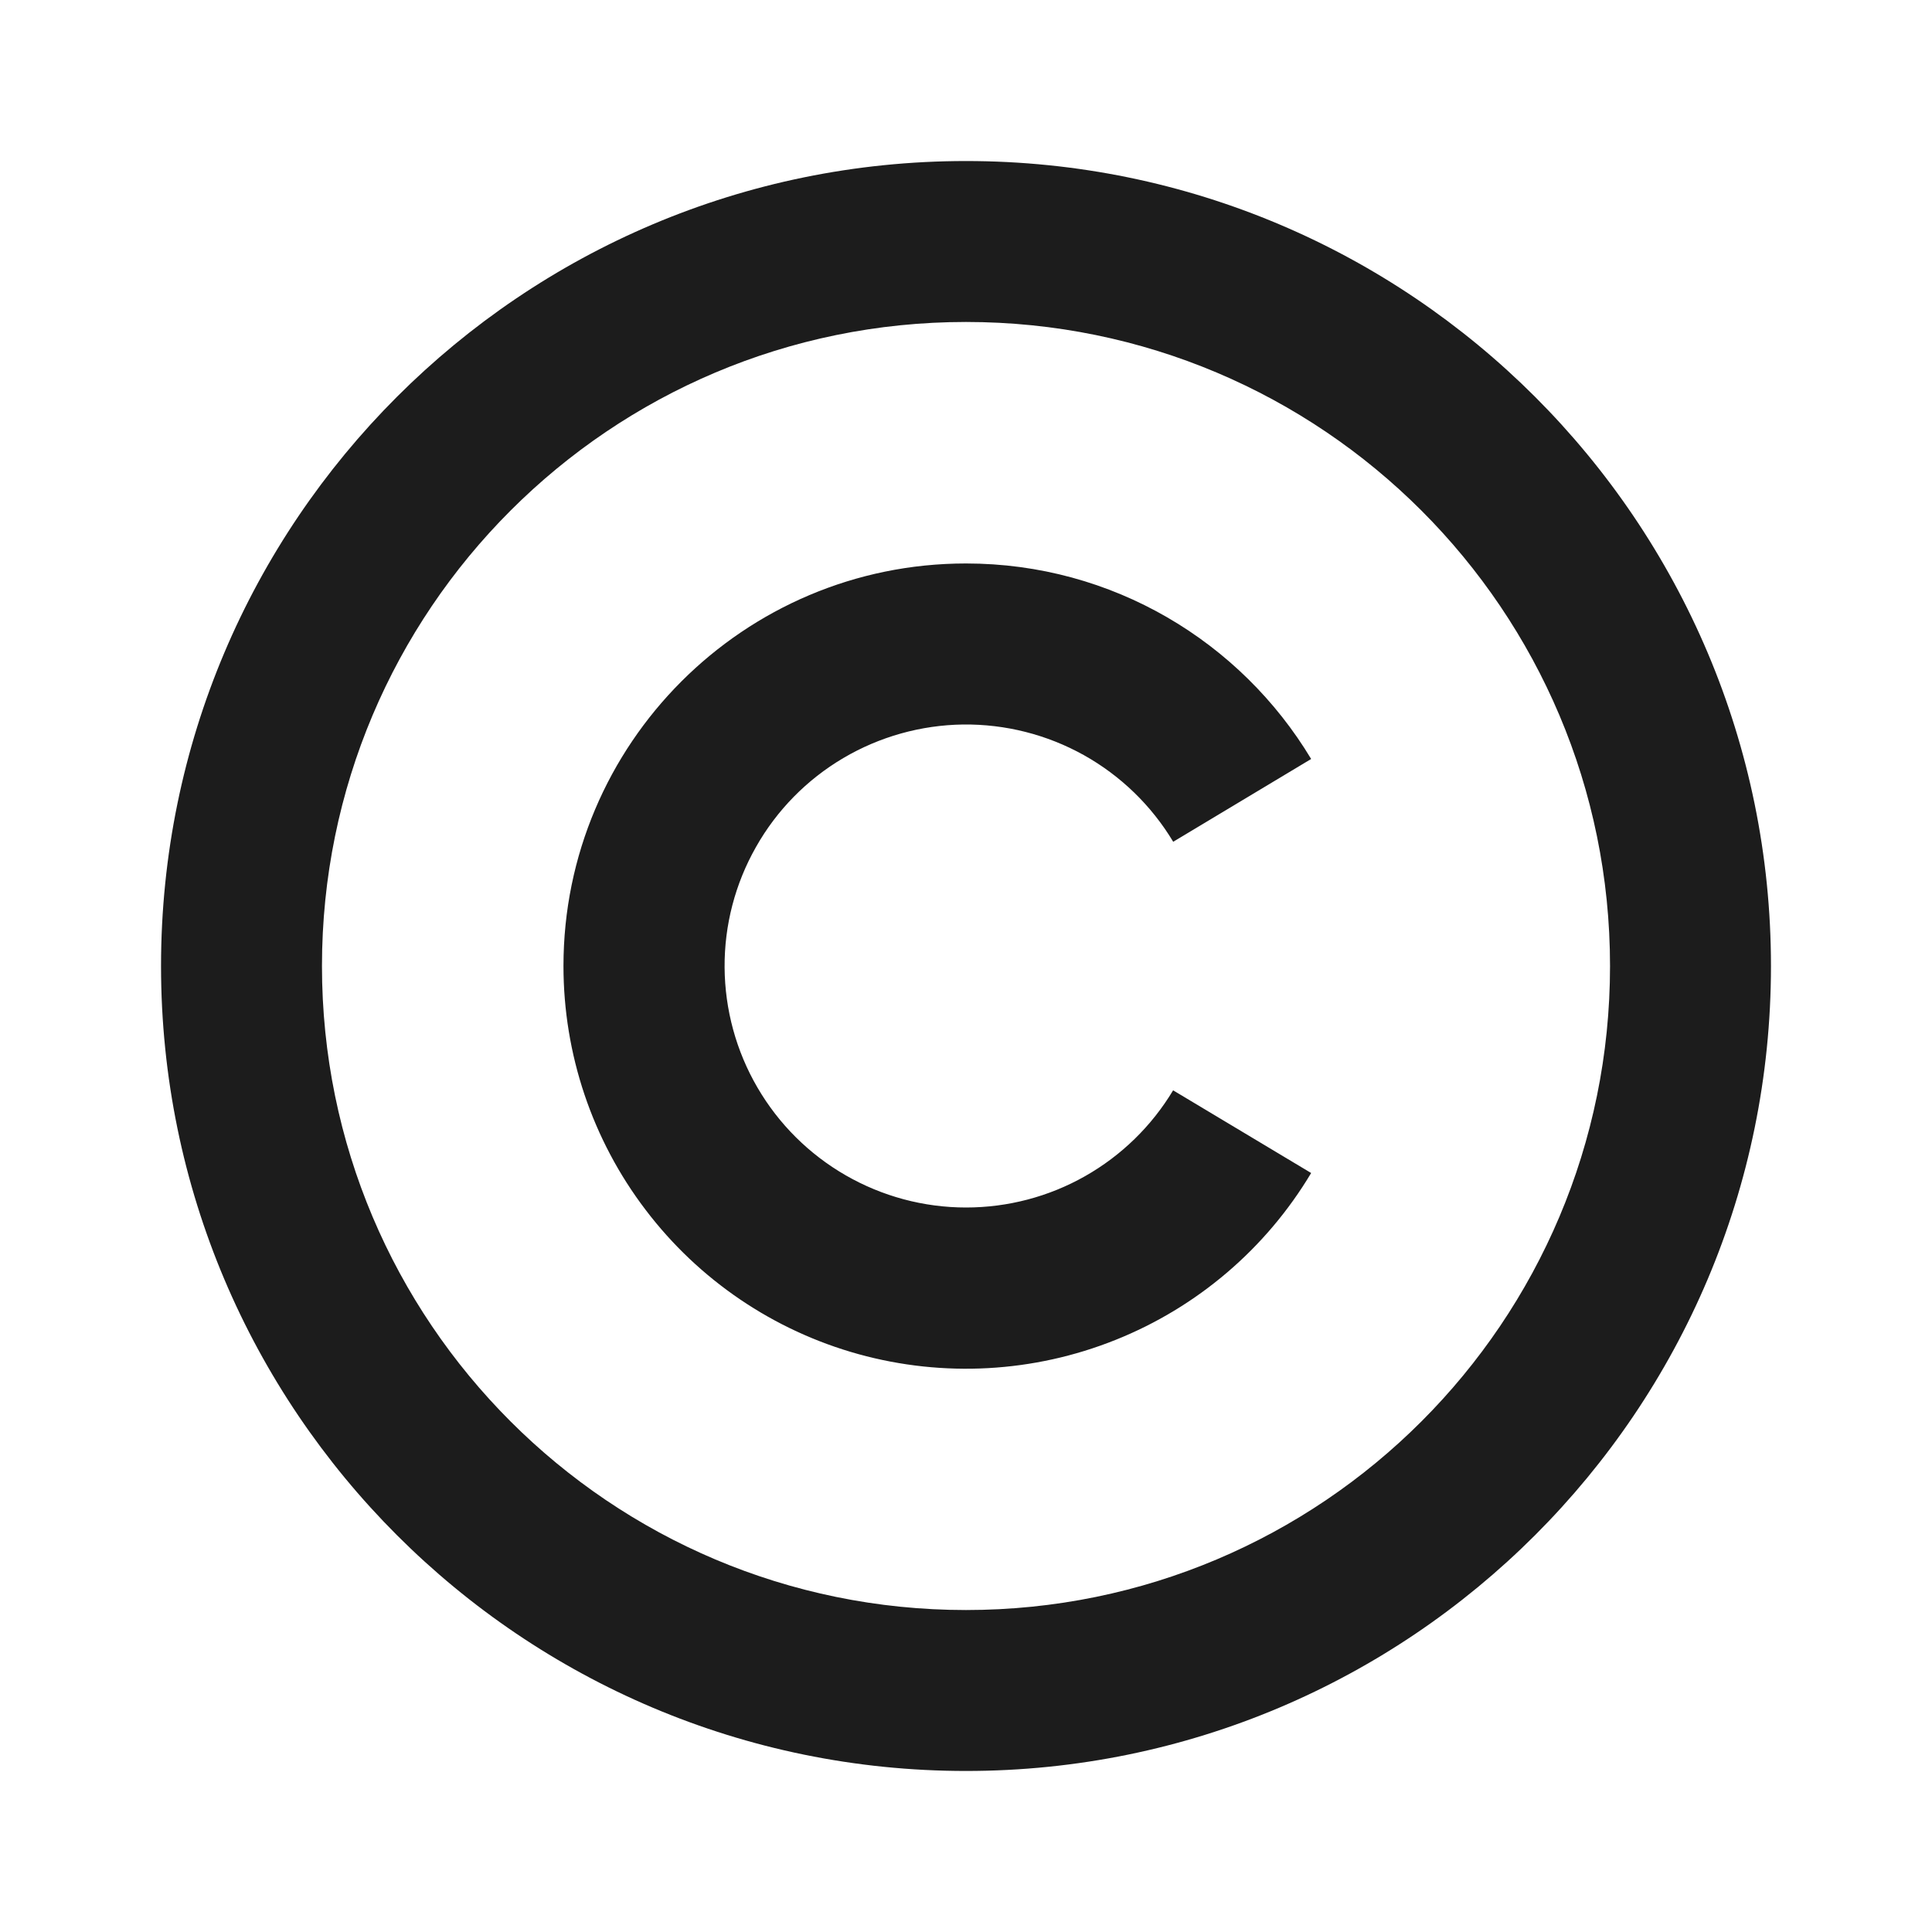 <svg width="20" height="20" viewBox="0 0 20 20" fill="none" xmlns="http://www.w3.org/2000/svg">
<path d="M10 1.667C14.6 1.667 18.333 5.4 18.333 10C18.333 14.6 14.6 18.333 10 18.333C5.4 18.333 1.667 14.6 1.667 10C1.667 5.4 5.4 1.667 10 1.667ZM10 3.333C6.317 3.333 3.333 6.317 3.333 10C3.333 13.683 6.317 16.667 10 16.667C13.683 16.667 16.667 13.683 16.667 10C16.667 6.317 13.683 3.333 10 3.333ZM10 5.833C11.517 5.833 12.844 6.644 13.573 7.857L12.145 8.714C11.92 8.339 11.601 8.03 11.22 7.817C10.838 7.604 10.407 7.495 9.97 7.5C9.533 7.506 9.105 7.626 8.729 7.848C8.353 8.07 8.041 8.387 7.826 8.768C7.61 9.148 7.498 9.578 7.501 10.015C7.504 10.452 7.621 10.881 7.841 11.258C8.061 11.636 8.376 11.949 8.755 12.167C9.134 12.385 9.563 12.5 10 12.5C10.432 12.5 10.856 12.389 11.232 12.176C11.608 11.963 11.922 11.657 12.144 11.287L13.573 12.143C13.105 12.926 12.393 13.533 11.547 13.871C10.7 14.21 9.766 14.261 8.887 14.018C8.009 13.775 7.234 13.25 6.683 12.524C6.131 11.799 5.833 10.912 5.833 10C5.833 7.7 7.7 5.833 10 5.833Z" fill="#1C1C1C"/>
</svg>
